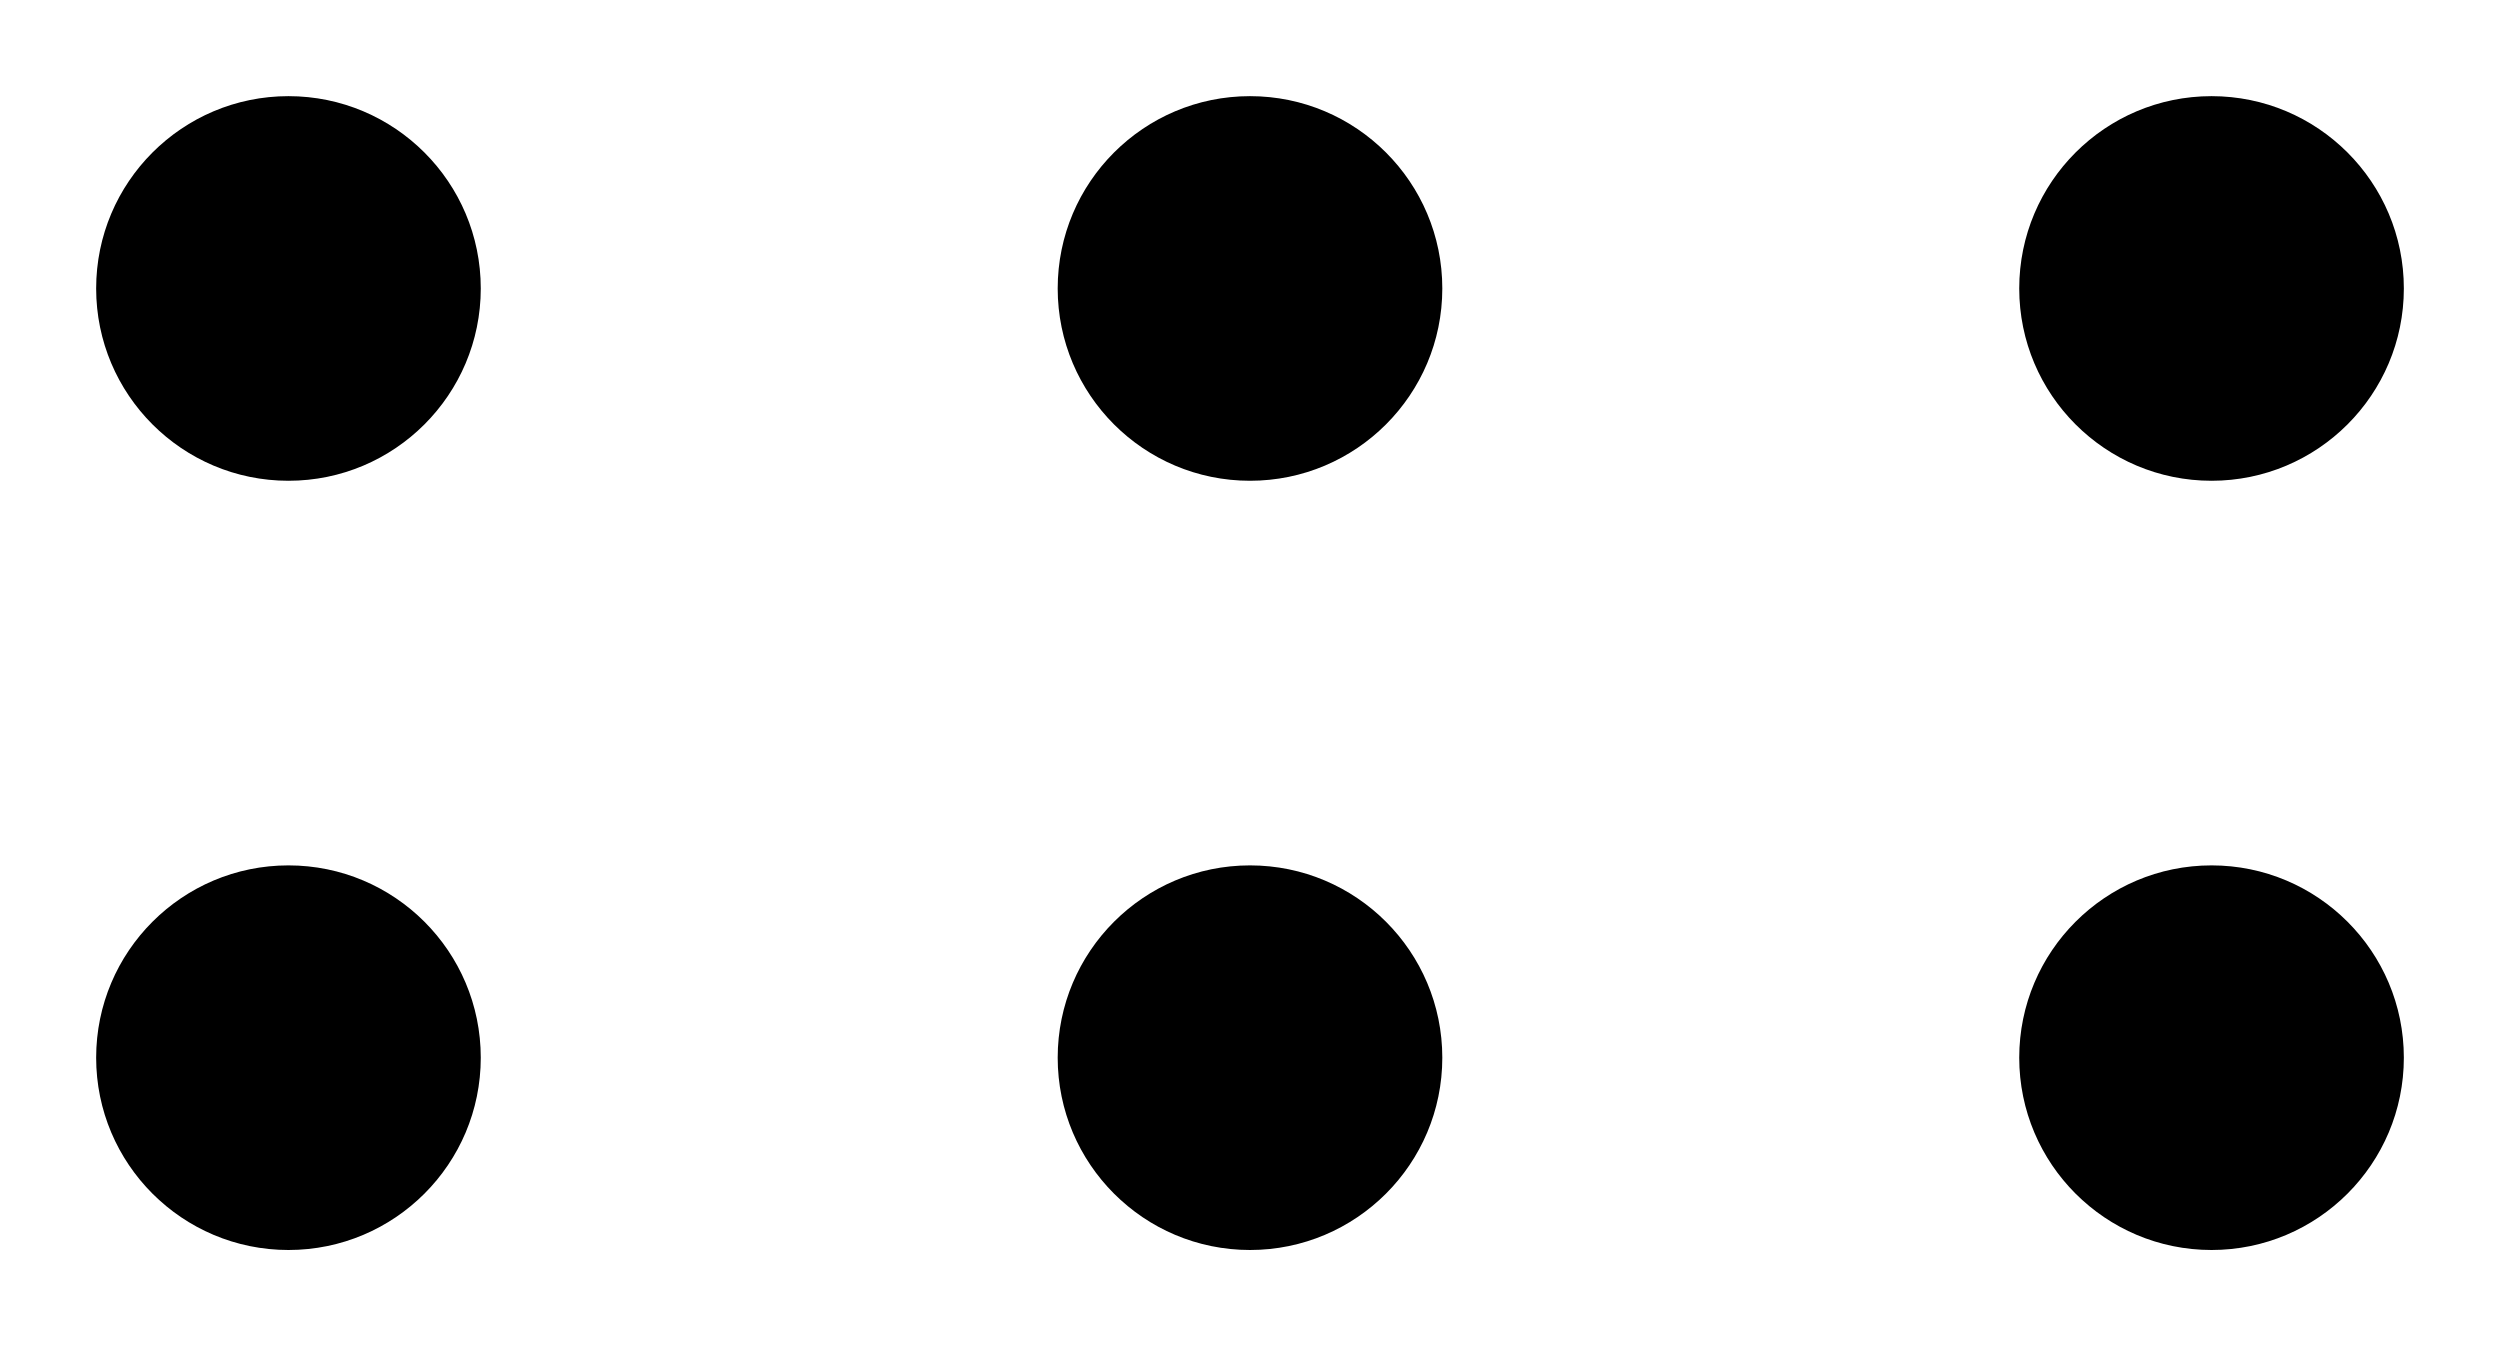 <svg width="13" height="7" viewBox="0 0 13 7" fill="none" xmlns="http://www.w3.org/2000/svg">
<path fill-rule="evenodd" clip-rule="evenodd" d="M0.5 1.5C0.5 0.948 0.948 0.5 1.5 0.5C2.052 0.5 2.5 0.948 2.5 1.5C2.5 2.052 2.052 2.5 1.5 2.5C0.948 2.5 0.5 2.052 0.5 1.5ZM5.5 1.5C5.5 0.948 5.948 0.5 6.5 0.5C7.052 0.5 7.5 0.948 7.5 1.5C7.5 2.052 7.052 2.5 6.5 2.5C5.948 2.5 5.5 2.052 5.5 1.5ZM10.5 1.5C10.5 0.948 10.948 0.5 11.5 0.5C12.052 0.5 12.5 0.948 12.5 1.5C12.5 2.052 12.052 2.5 11.5 2.5C10.948 2.5 10.5 2.052 10.5 1.5ZM0.5 5.5C0.5 4.948 0.948 4.5 1.5 4.5C2.052 4.5 2.5 4.948 2.5 5.5C2.5 6.052 2.052 6.5 1.5 6.5C0.948 6.5 0.5 6.052 0.5 5.5ZM5.5 5.5C5.5 4.948 5.948 4.5 6.5 4.5C7.052 4.5 7.5 4.948 7.5 5.5C7.5 6.052 7.052 6.5 6.5 6.5C5.948 6.5 5.5 6.052 5.5 5.5ZM10.5 5.5C10.5 4.948 10.948 4.5 11.5 4.5C12.052 4.5 12.5 4.948 12.5 5.5C12.5 6.052 12.052 6.5 11.5 6.5C10.948 6.5 10.5 6.052 10.5 5.5Z" fill="black"/>
</svg>
